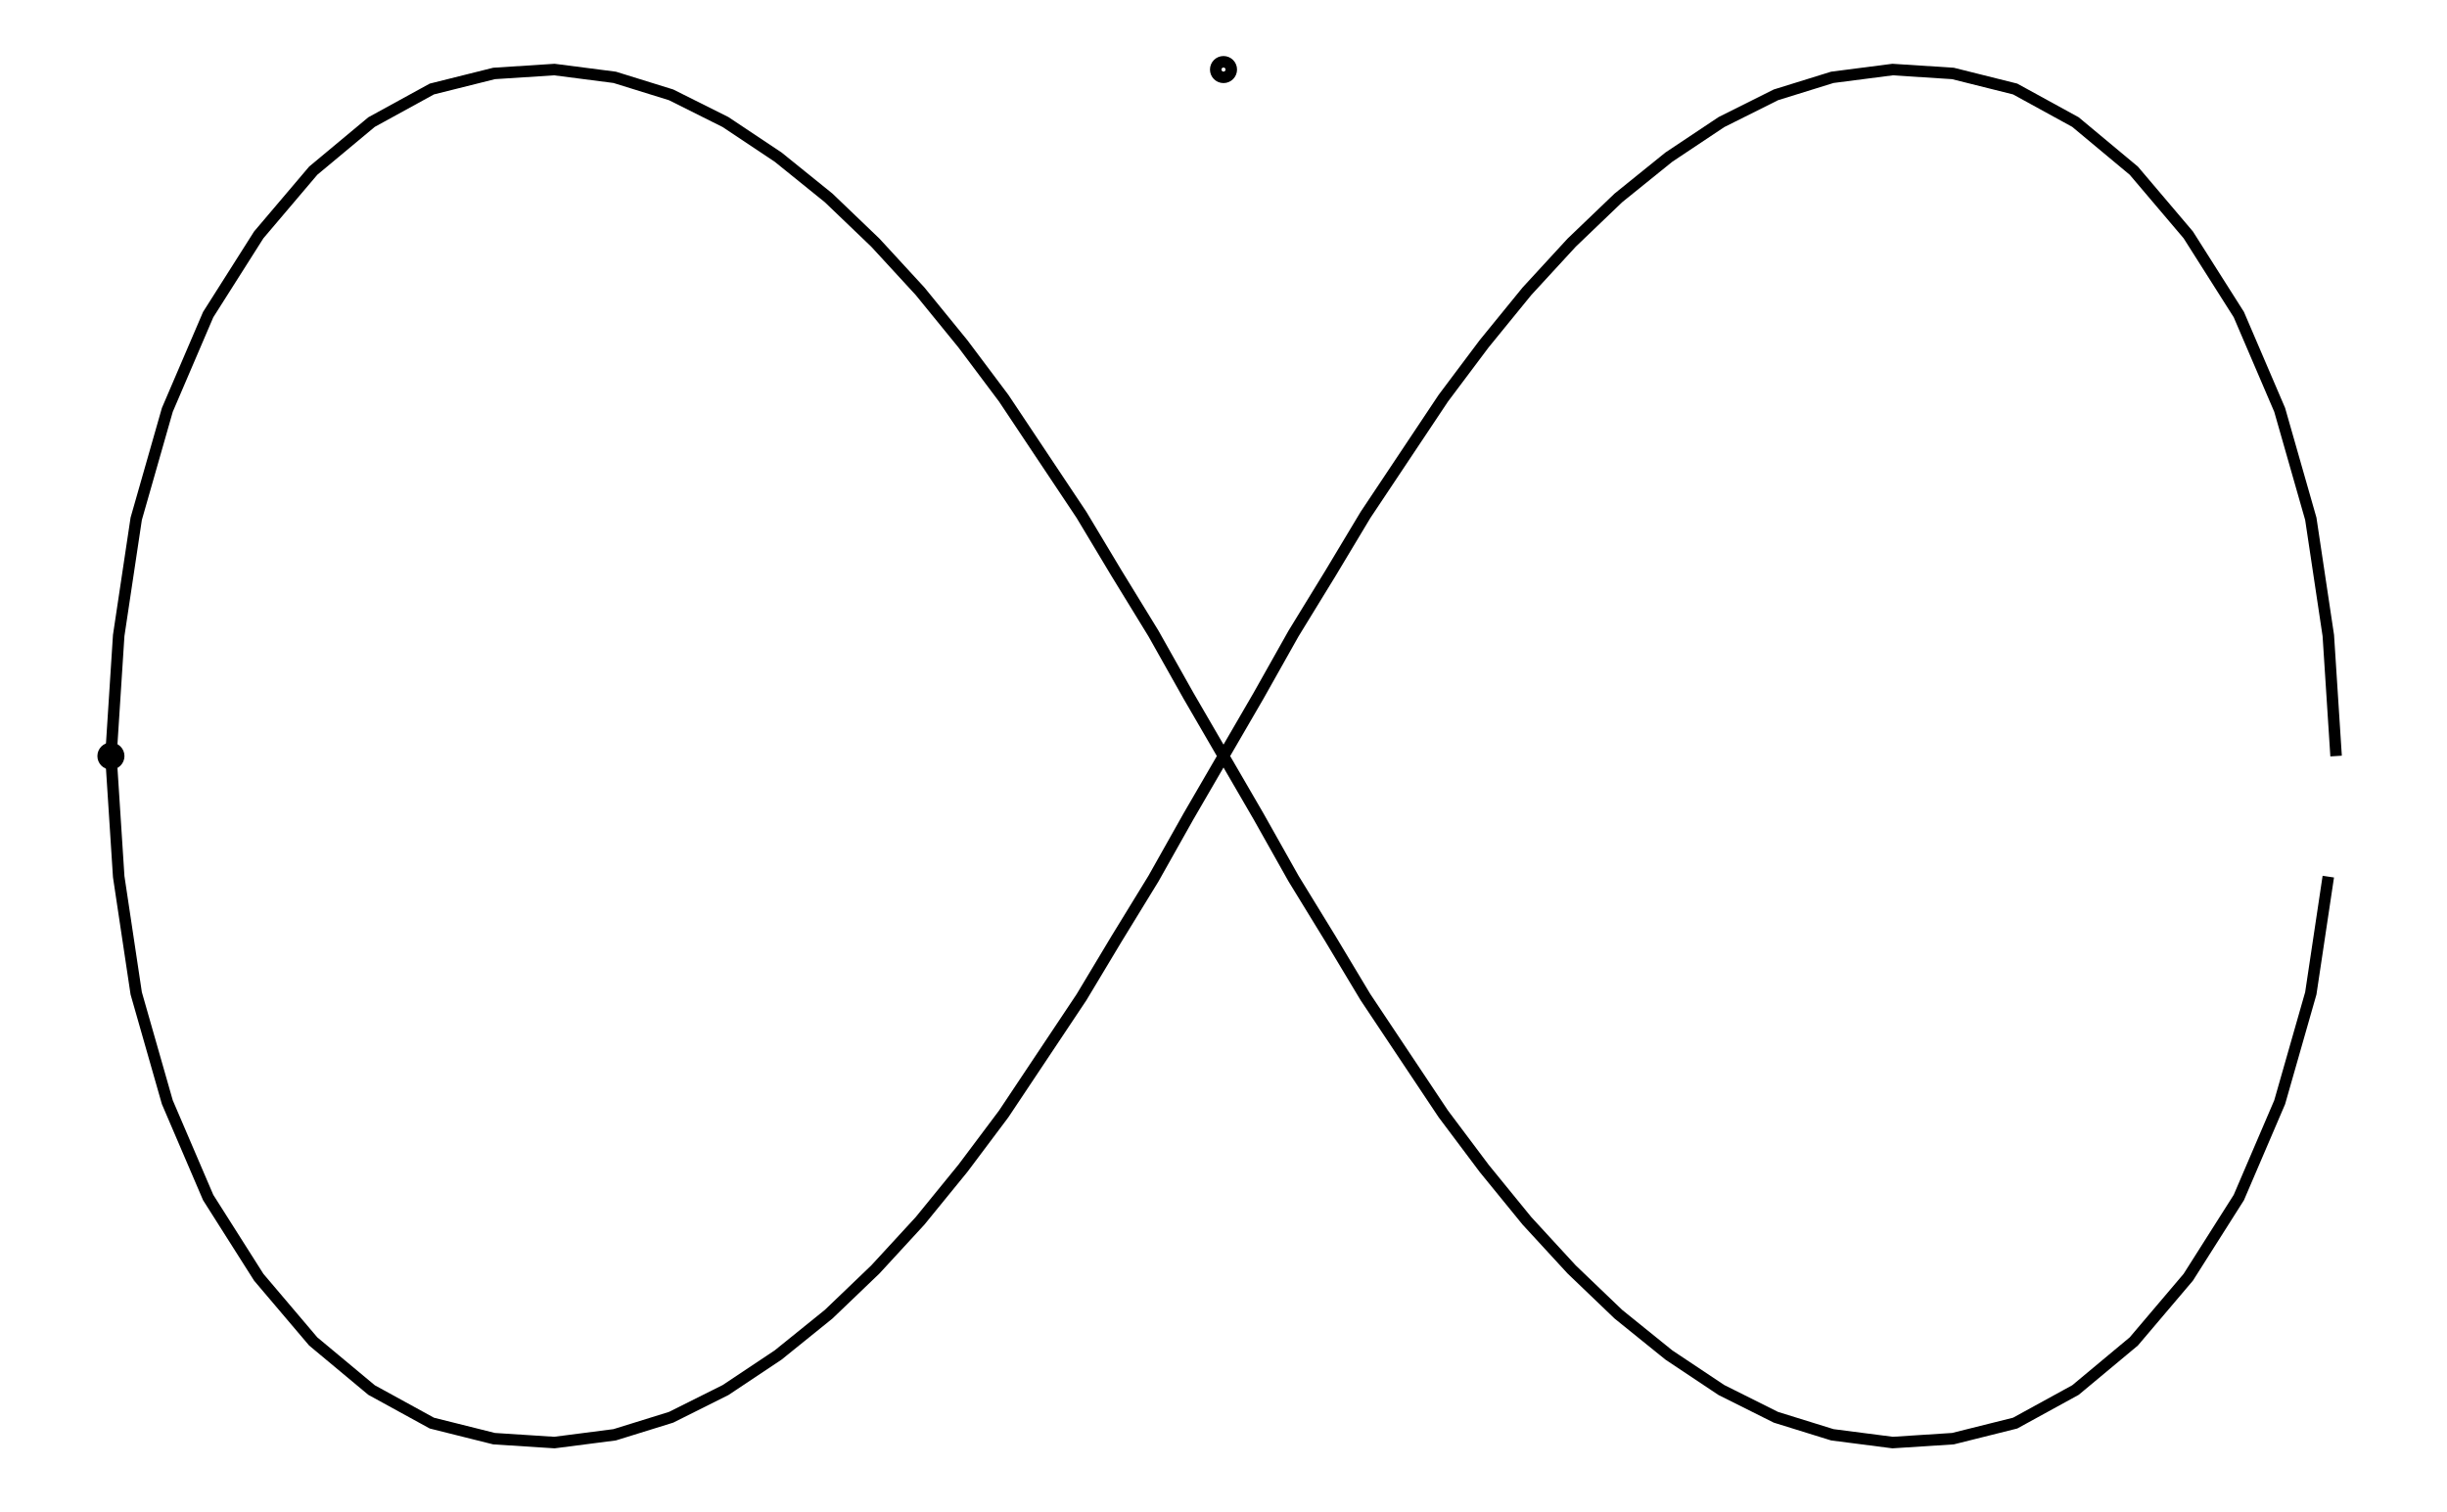<svg xmlns="http://www.w3.org/2000/svg" width="161.8" height="100.0" viewBox="-85.902 -55.000 171.803 110.000">
<g fill="none" stroke="black" stroke-width="0.004%" transform="translate(0, -0) scale(141.473, -141.473)">
<circle cx="-0.572" cy="0.000" r="0.004" />
<circle cx="0.000" cy="0.353" r="0.004" />
<polyline points="0.572,0.000 0.568,0.062 0.559,0.122 0.543,0.178 0.522,0.227 0.496,0.268 0.468,0.301 0.438,0.326 0.407,0.343 0.375,0.351 0.344,0.353 0.313,0.349 0.284,0.340 0.256,0.326 0.229,0.308 0.203,0.287 0.179,0.264 0.156,0.239 0.134,0.212 0.113,0.184 0.093,0.154 0.073,0.124 0.055,0.094 0.036,0.063 0.018,0.031 -0.000,-0.000 -0.018,-0.031 -0.036,-0.063 -0.055,-0.094 -0.073,-0.124 -0.093,-0.154 -0.113,-0.184 -0.134,-0.212 -0.156,-0.239 -0.179,-0.264 -0.203,-0.287 -0.229,-0.308 -0.256,-0.326 -0.284,-0.340 -0.313,-0.349 -0.344,-0.353 -0.375,-0.351 -0.407,-0.343 -0.438,-0.326 -0.468,-0.301 -0.496,-0.268 -0.522,-0.227 -0.543,-0.178 -0.559,-0.122 -0.568,-0.062 -0.572,0.000 -0.568,0.062 -0.559,0.122 -0.543,0.178 -0.522,0.227 -0.496,0.268 -0.468,0.301 -0.438,0.326 -0.407,0.343 -0.375,0.351 -0.344,0.353 -0.313,0.349 -0.284,0.340 -0.256,0.326 -0.229,0.308 -0.203,0.287 -0.179,0.264 -0.156,0.239 -0.134,0.212 -0.113,0.184 -0.093,0.154 -0.073,0.124 -0.055,0.094 -0.036,0.063 -0.018,0.031 -0.000,0.000 0.018,-0.031 0.036,-0.063 0.055,-0.094 0.073,-0.124 0.093,-0.154 0.113,-0.184 0.134,-0.212 0.156,-0.239 0.179,-0.264 0.203,-0.287 0.229,-0.308 0.256,-0.326 0.284,-0.340 0.313,-0.349 0.344,-0.353 0.375,-0.351 0.407,-0.343 0.438,-0.326 0.468,-0.301 0.496,-0.268 0.522,-0.227 0.543,-0.178 0.559,-0.122 0.568,-0.062" />
</g>
</svg>